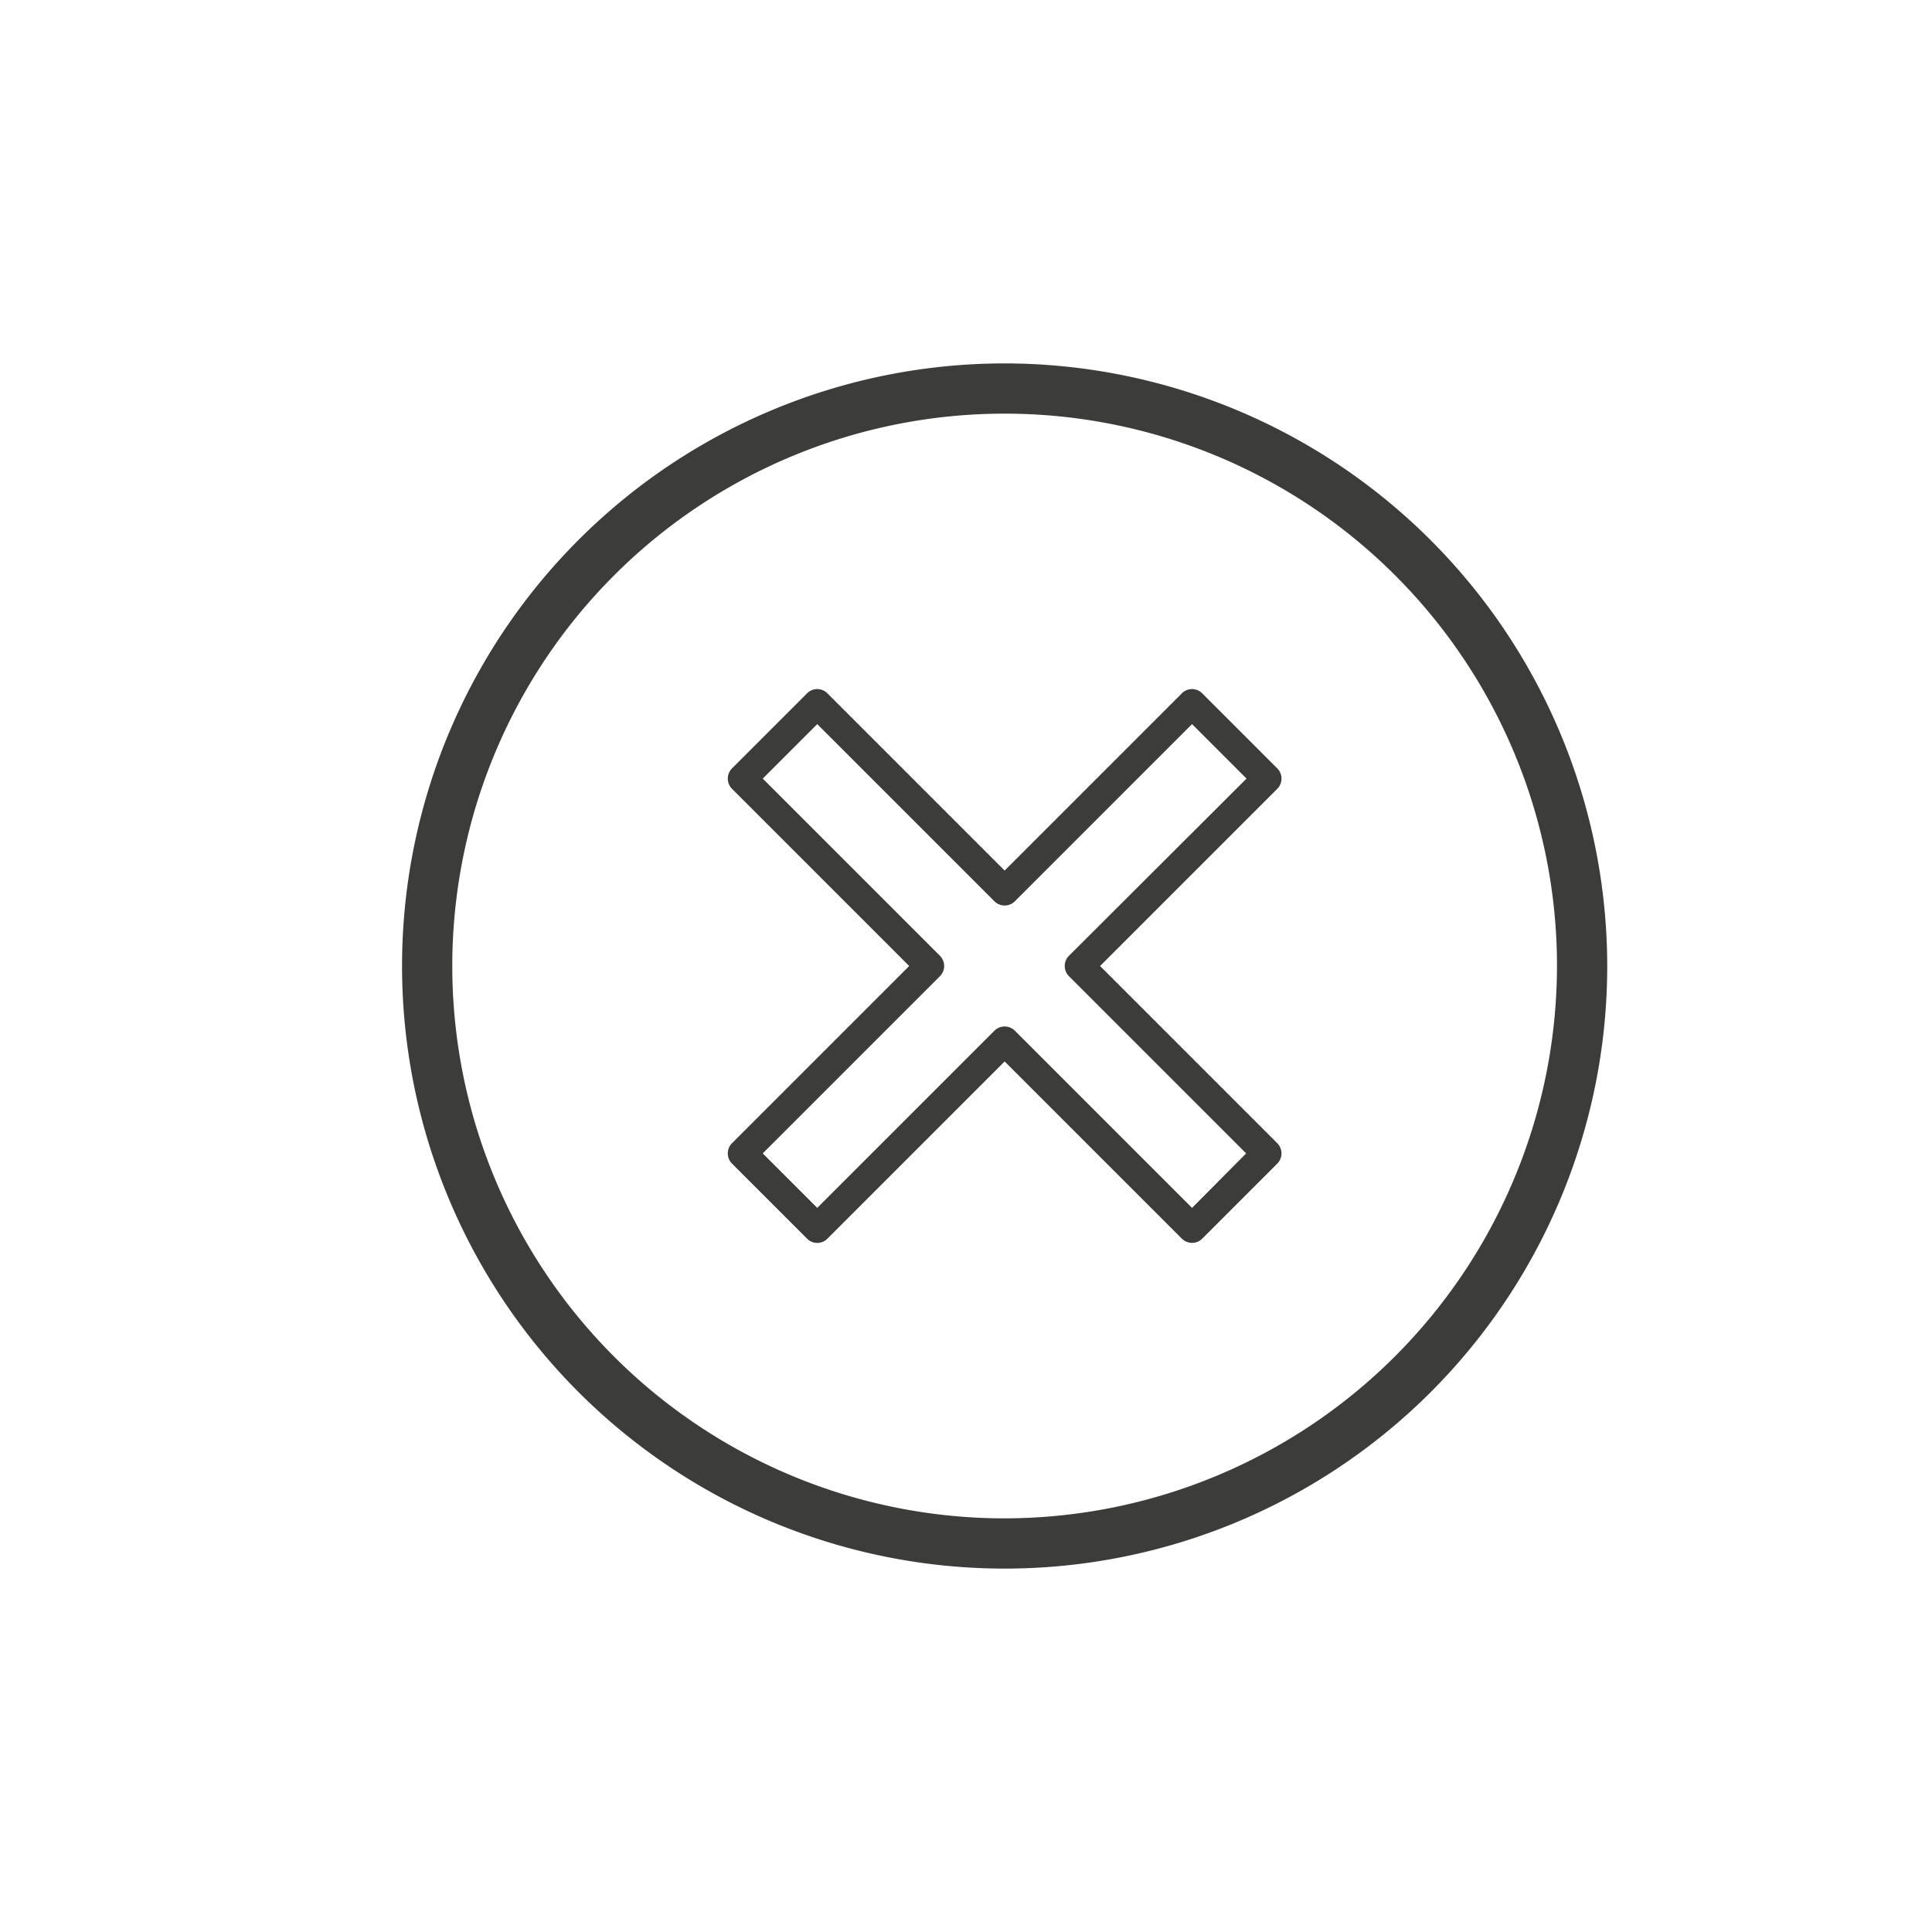<svg xmlns="http://www.w3.org/2000/svg" viewBox="0 0 100 100"><defs><style>.cls-1{fill:#3c3c3b}</style></defs><g id="cancel"><path class="cls-1" d="M52 18.81A31.19 31.19 0 1 0 83.19 50 31.22 31.22 0 0 0 52 18.81zm0 59.78A28.59 28.59 0 1 1 80.59 50 28.63 28.63 0 0 1 52 78.59z"/><path class="cls-1" d="M66.33 40.3a.75.75 0 0 0-.22-.53l-3.88-3.88a.74.74 0 0 0-1.06 0L52 45.06l-9.17-9.17a.74.74 0 0 0-1.06 0l-3.88 3.88a.75.75 0 0 0 0 1.06L47.06 50l-9.17 9.17a.75.75 0 0 0 0 1.06l3.88 3.88a.74.74 0 0 0 1.06 0L52 54.94l9.17 9.17a.74.74 0 0 0 .53.22.73.73 0 0 0 .53-.22l3.88-3.88a.75.75 0 0 0 0-1.06L56.94 50l9.17-9.17a.75.75 0 0 0 .22-.53zm-11 9.17a.75.75 0 0 0 0 1.06l9.17 9.17-2.8 2.82-9.17-9.17a.75.75 0 0 0-1.06 0l-9.17 9.17-2.82-2.82 9.17-9.17a.75.75 0 0 0 0-1.06l-9.17-9.17 2.82-2.82 9.17 9.17a.75.75 0 0 0 1.06 0l9.17-9.17 2.82 2.82z"/></g></svg>